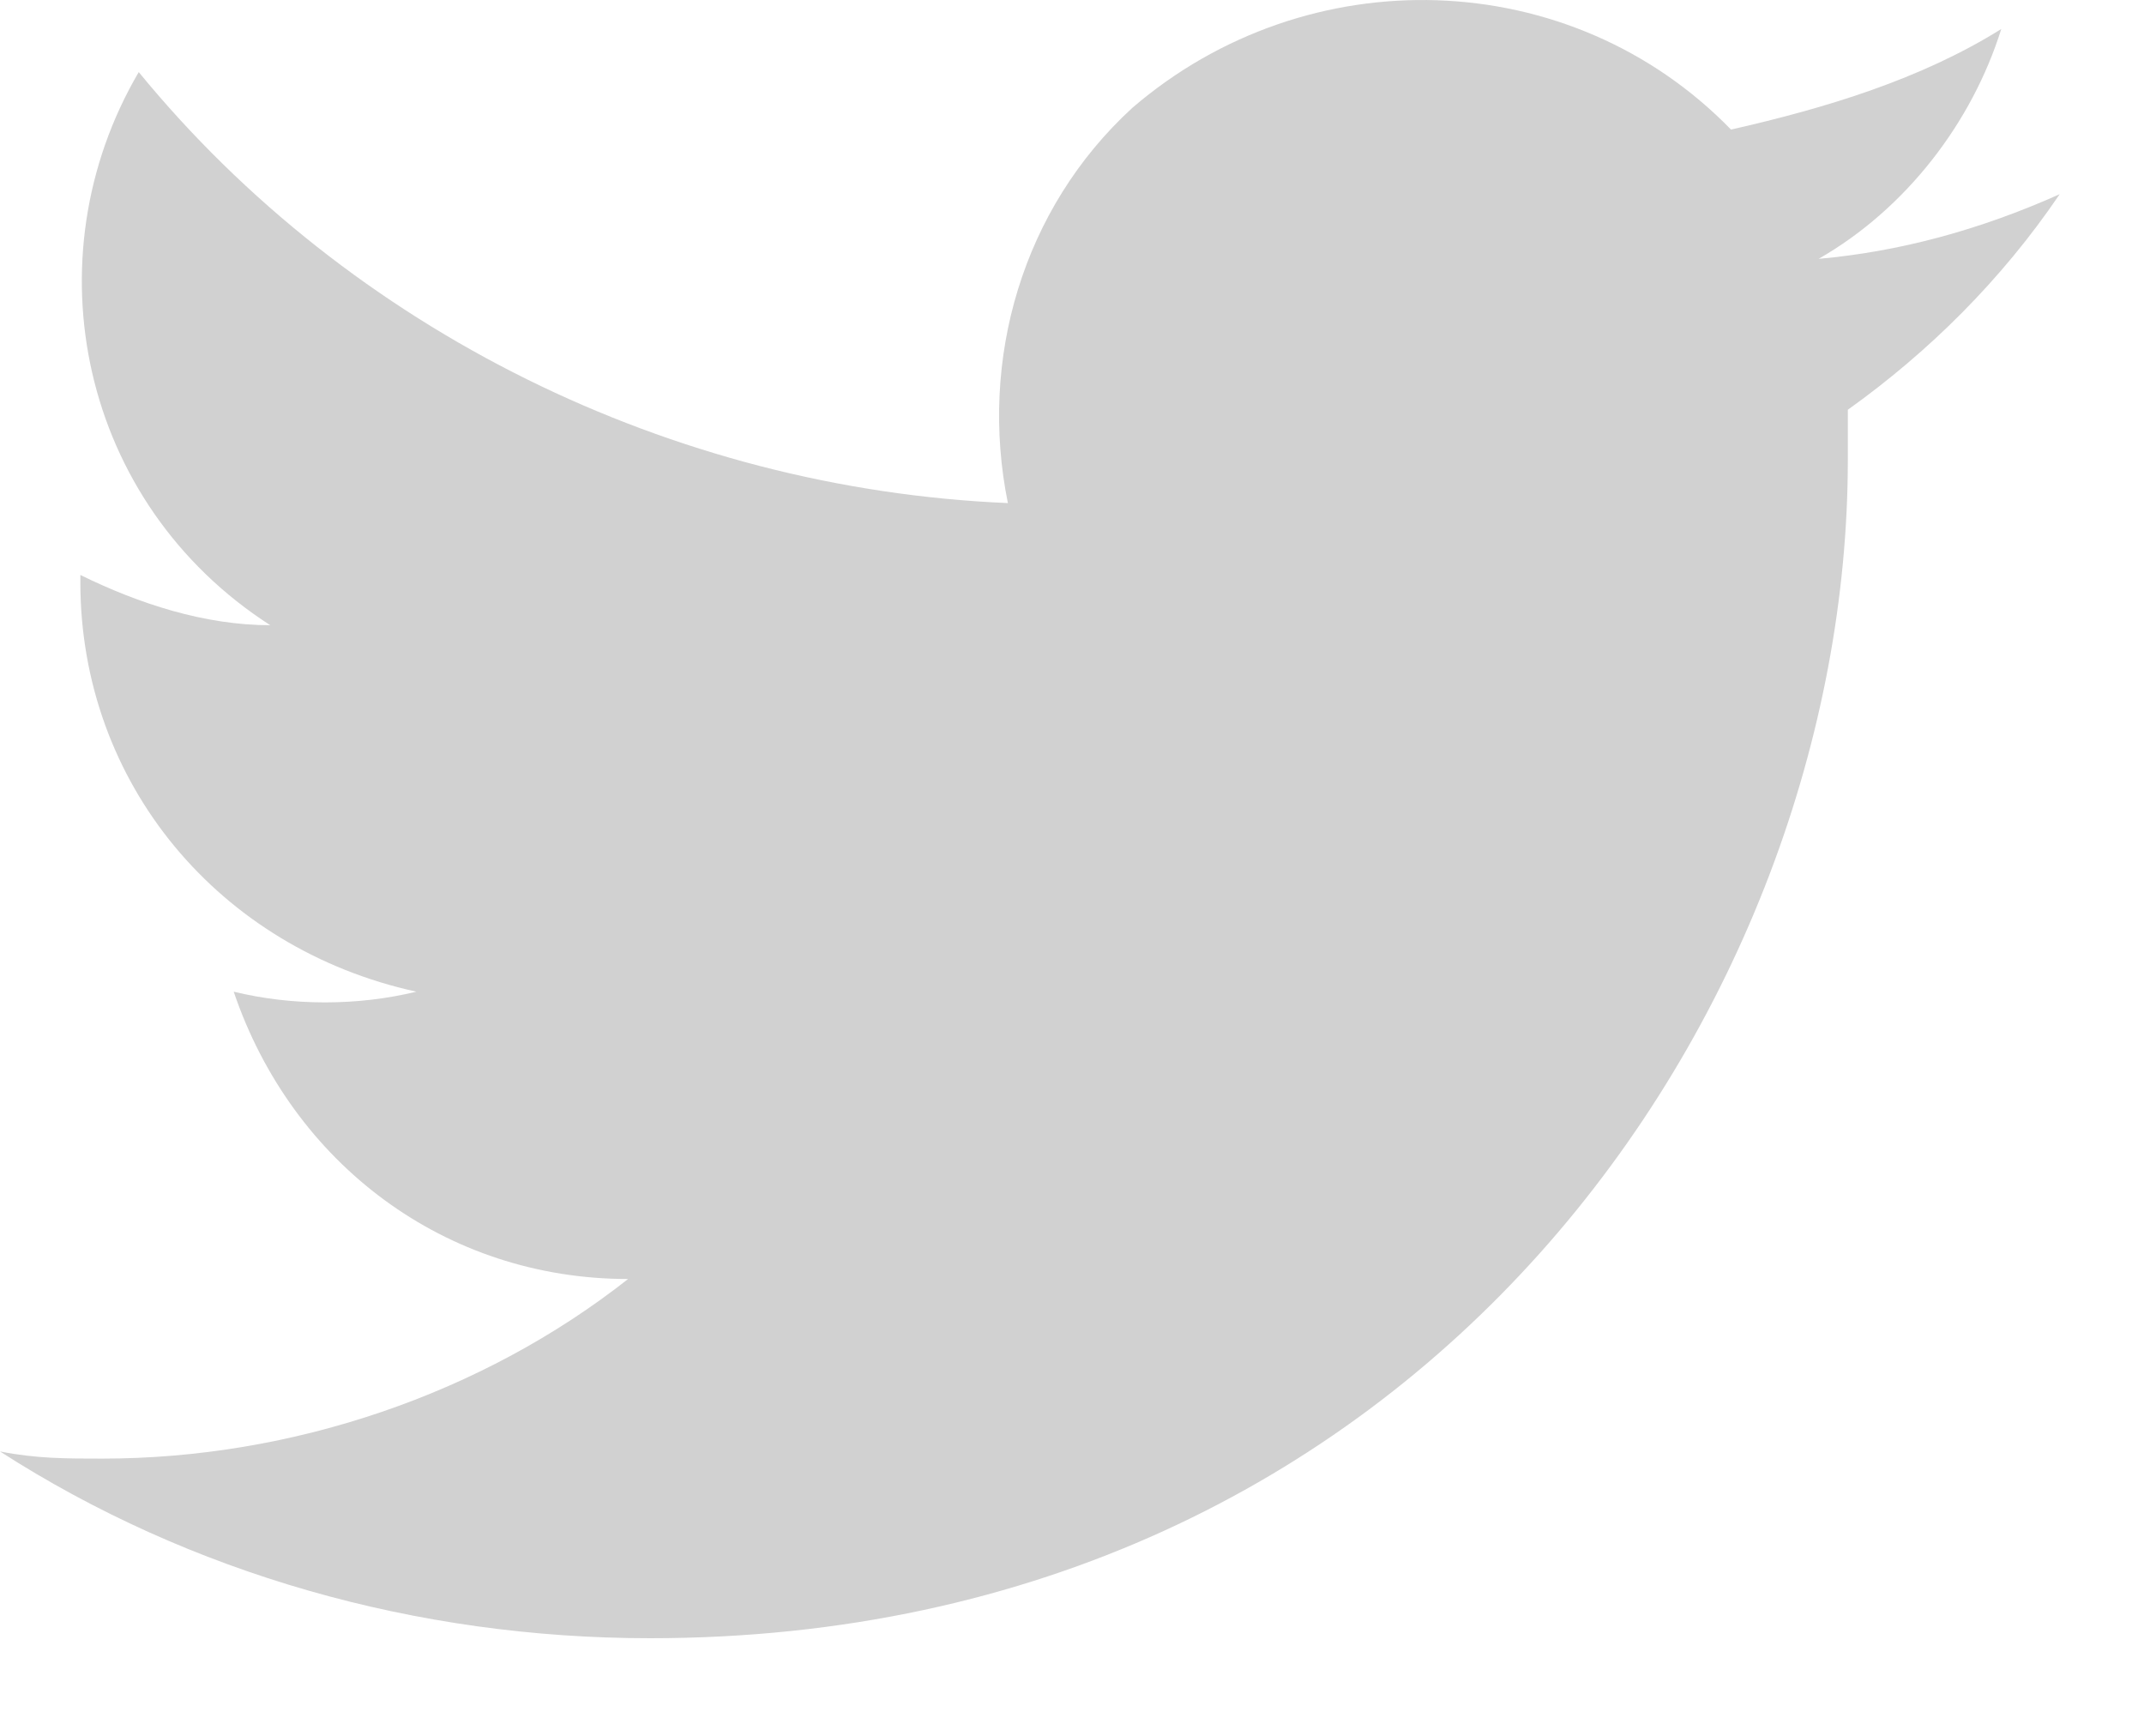 <svg width="21" height="17" viewBox="0 0 21 17" fill="none" xmlns="http://www.w3.org/2000/svg">
<path d="M6.367 16.044C13.95 16.044 18.099 9.852 18.099 4.505C18.099 4.294 18.099 4.153 18.099 4.013C18.887 3.45 19.602 2.746 20.174 1.902C19.387 2.254 18.6 2.465 17.813 2.535C18.672 2.043 19.316 1.198 19.602 0.284C18.815 0.776 17.885 1.058 16.955 1.269C15.381 -0.349 12.806 -0.42 11.089 1.058C10.016 2.043 9.586 3.52 9.872 4.927C6.582 4.787 3.434 3.239 1.359 0.706C0.286 2.535 0.787 4.927 2.647 6.123C2.003 6.123 1.359 5.912 0.787 5.631C0.787 5.631 0.787 5.631 0.787 5.701C0.787 7.671 2.146 9.29 4.078 9.712C3.505 9.852 2.862 9.852 2.289 9.712C2.862 11.4 4.364 12.526 6.152 12.526C4.722 13.652 2.862 14.285 1.002 14.285C0.644 14.285 0.358 14.285 0 14.215C1.86 15.411 4.078 16.044 6.367 16.044Z" fill="#D1D1D1"/>
</svg>
